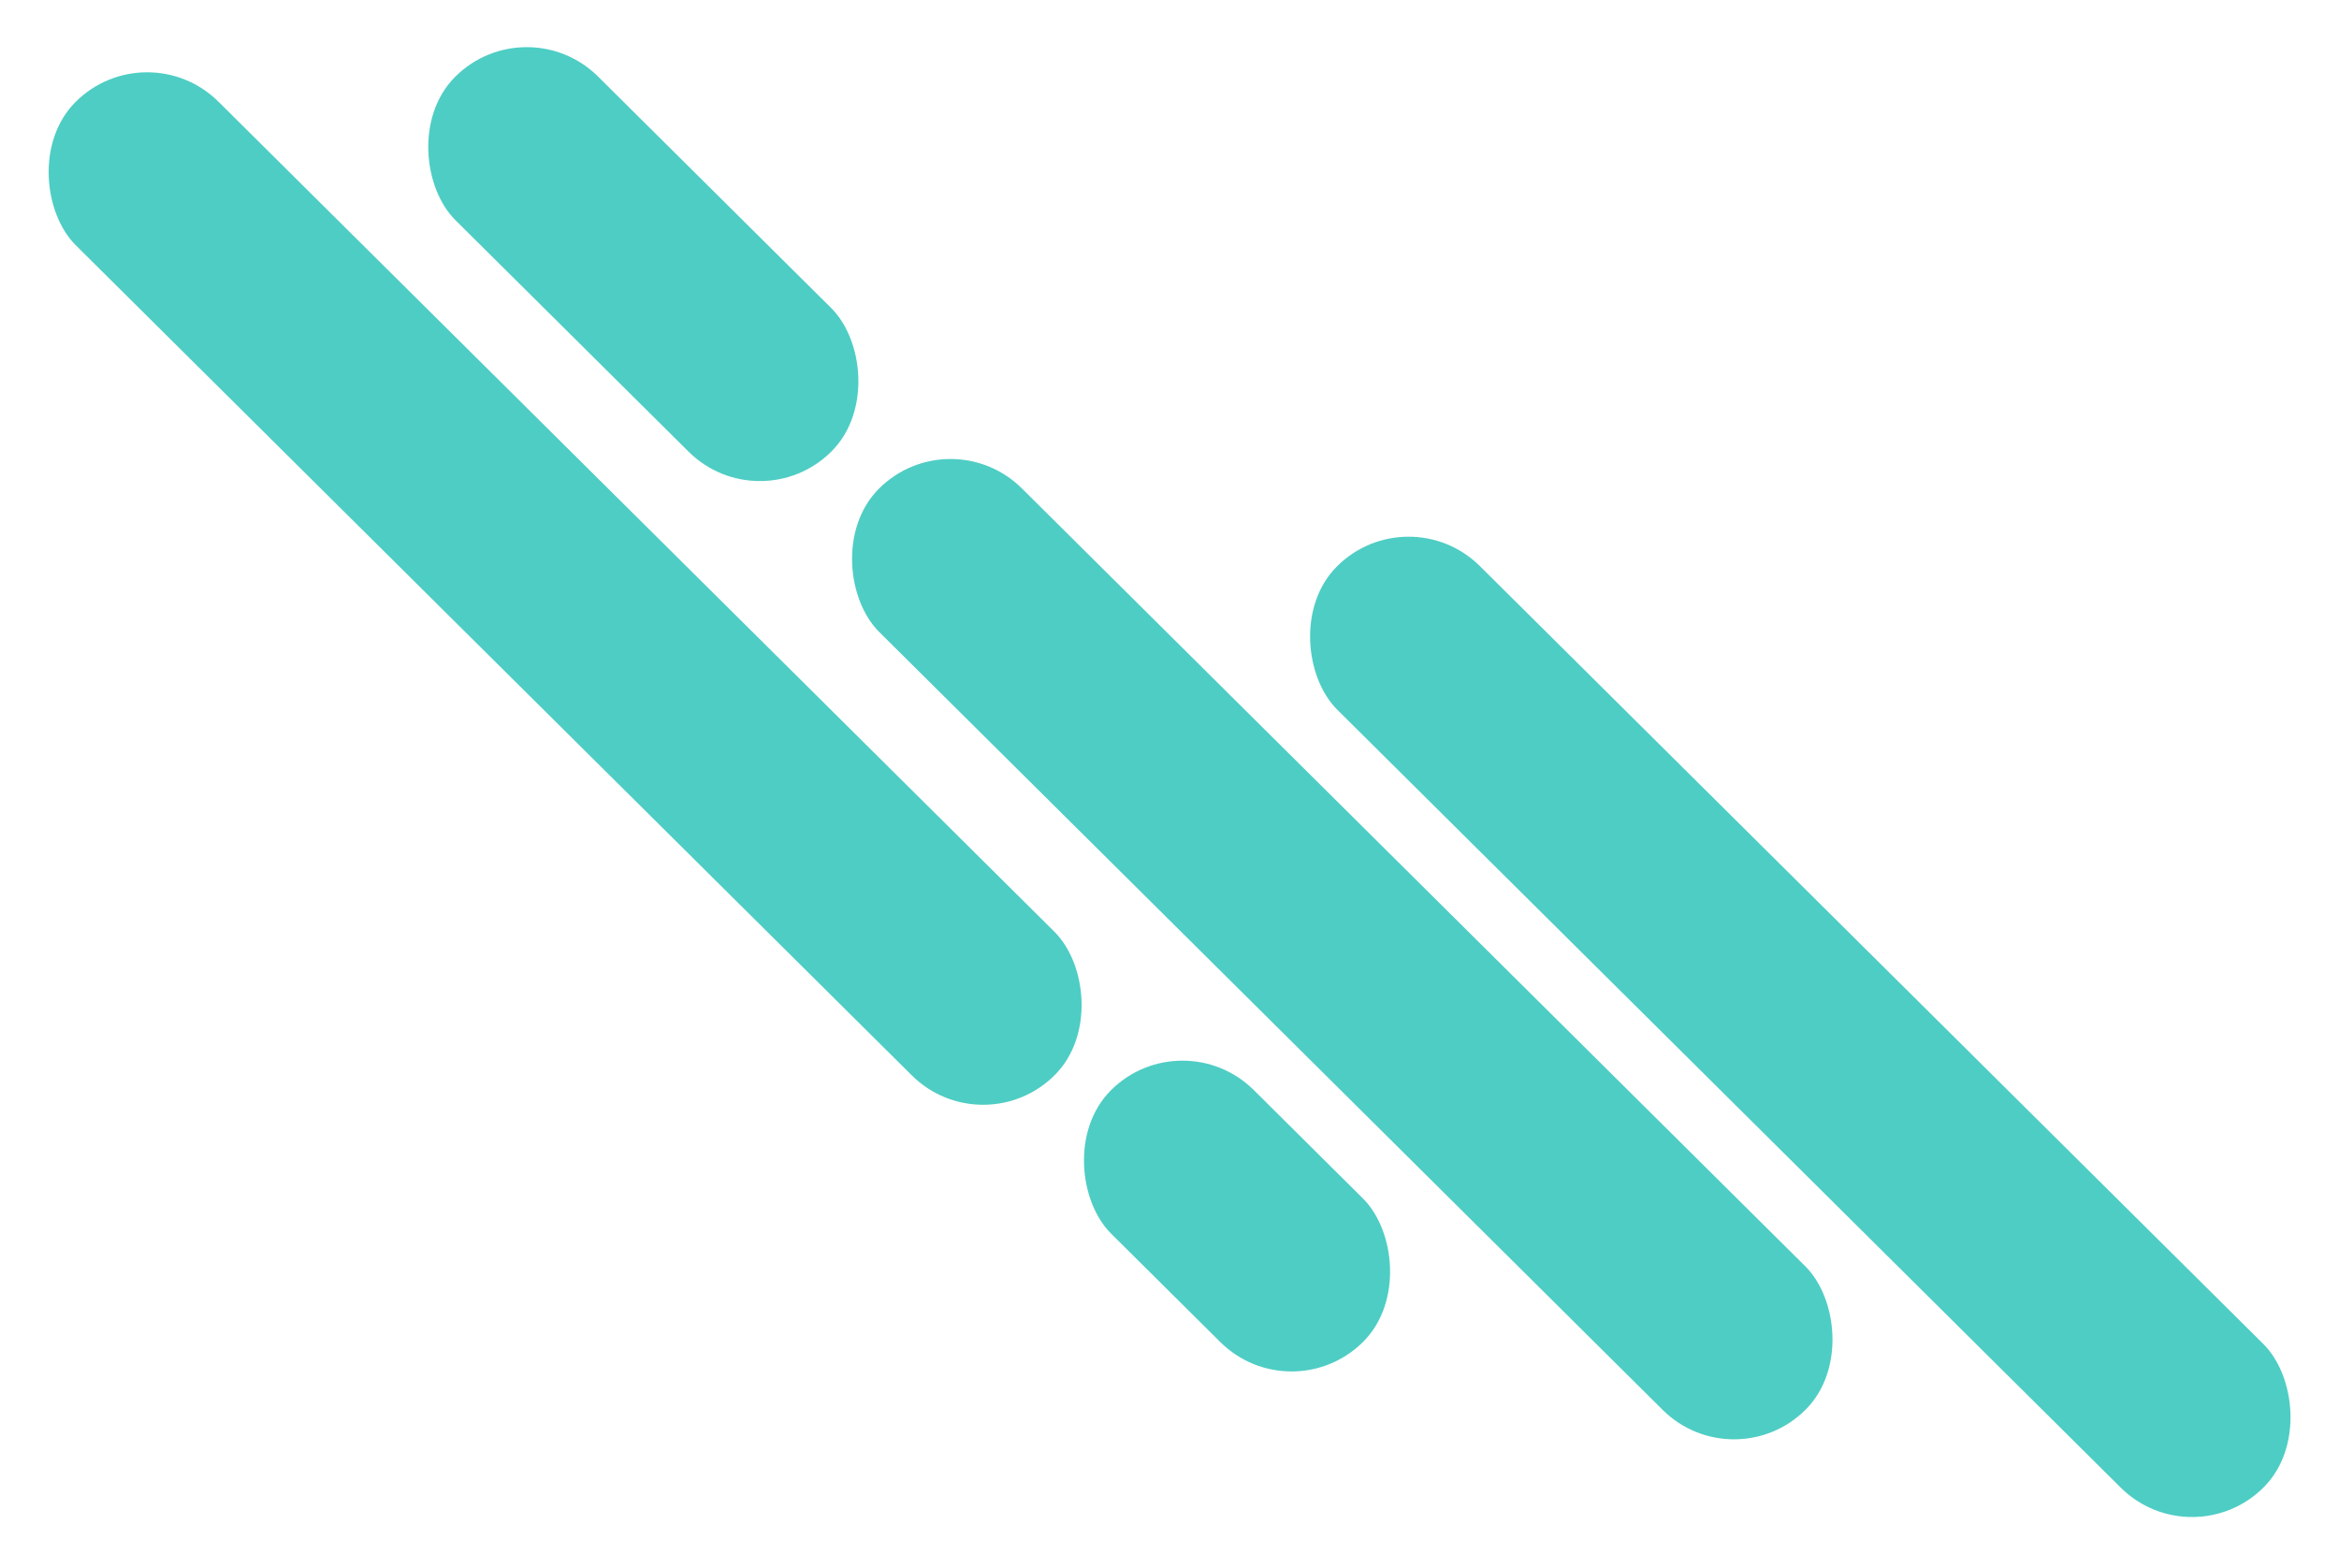 <svg width="185" height="124" viewBox="0 0 185 124" fill="none" xmlns="http://www.w3.org/2000/svg">
<rect width="16" height="103.279" rx="8" transform="matrix(-0.705 0.71 0.71 0.705 111.369 39.136)" fill="#4ECDC4"/>
<rect width="16" height="103.279" rx="8" transform="matrix(-0.705 0.71 0.71 0.705 75.142 32.99)" fill="#4ECDC4"/>
<rect width="16" height="41.975" rx="8" transform="matrix(-0.705 0.71 0.71 0.705 41.622 0.414)" fill="#4ECDC4"/>
<rect width="16" height="28.159" rx="8" transform="matrix(-0.705 0.71 0.71 0.705 93.485 80.58)" fill="#4ECDC4"/>
<rect width="16" height="109.129" rx="8" transform="matrix(-0.705 0.71 0.71 0.705 11.598 2.403)" fill="#4ECDC4"/>
</svg>
